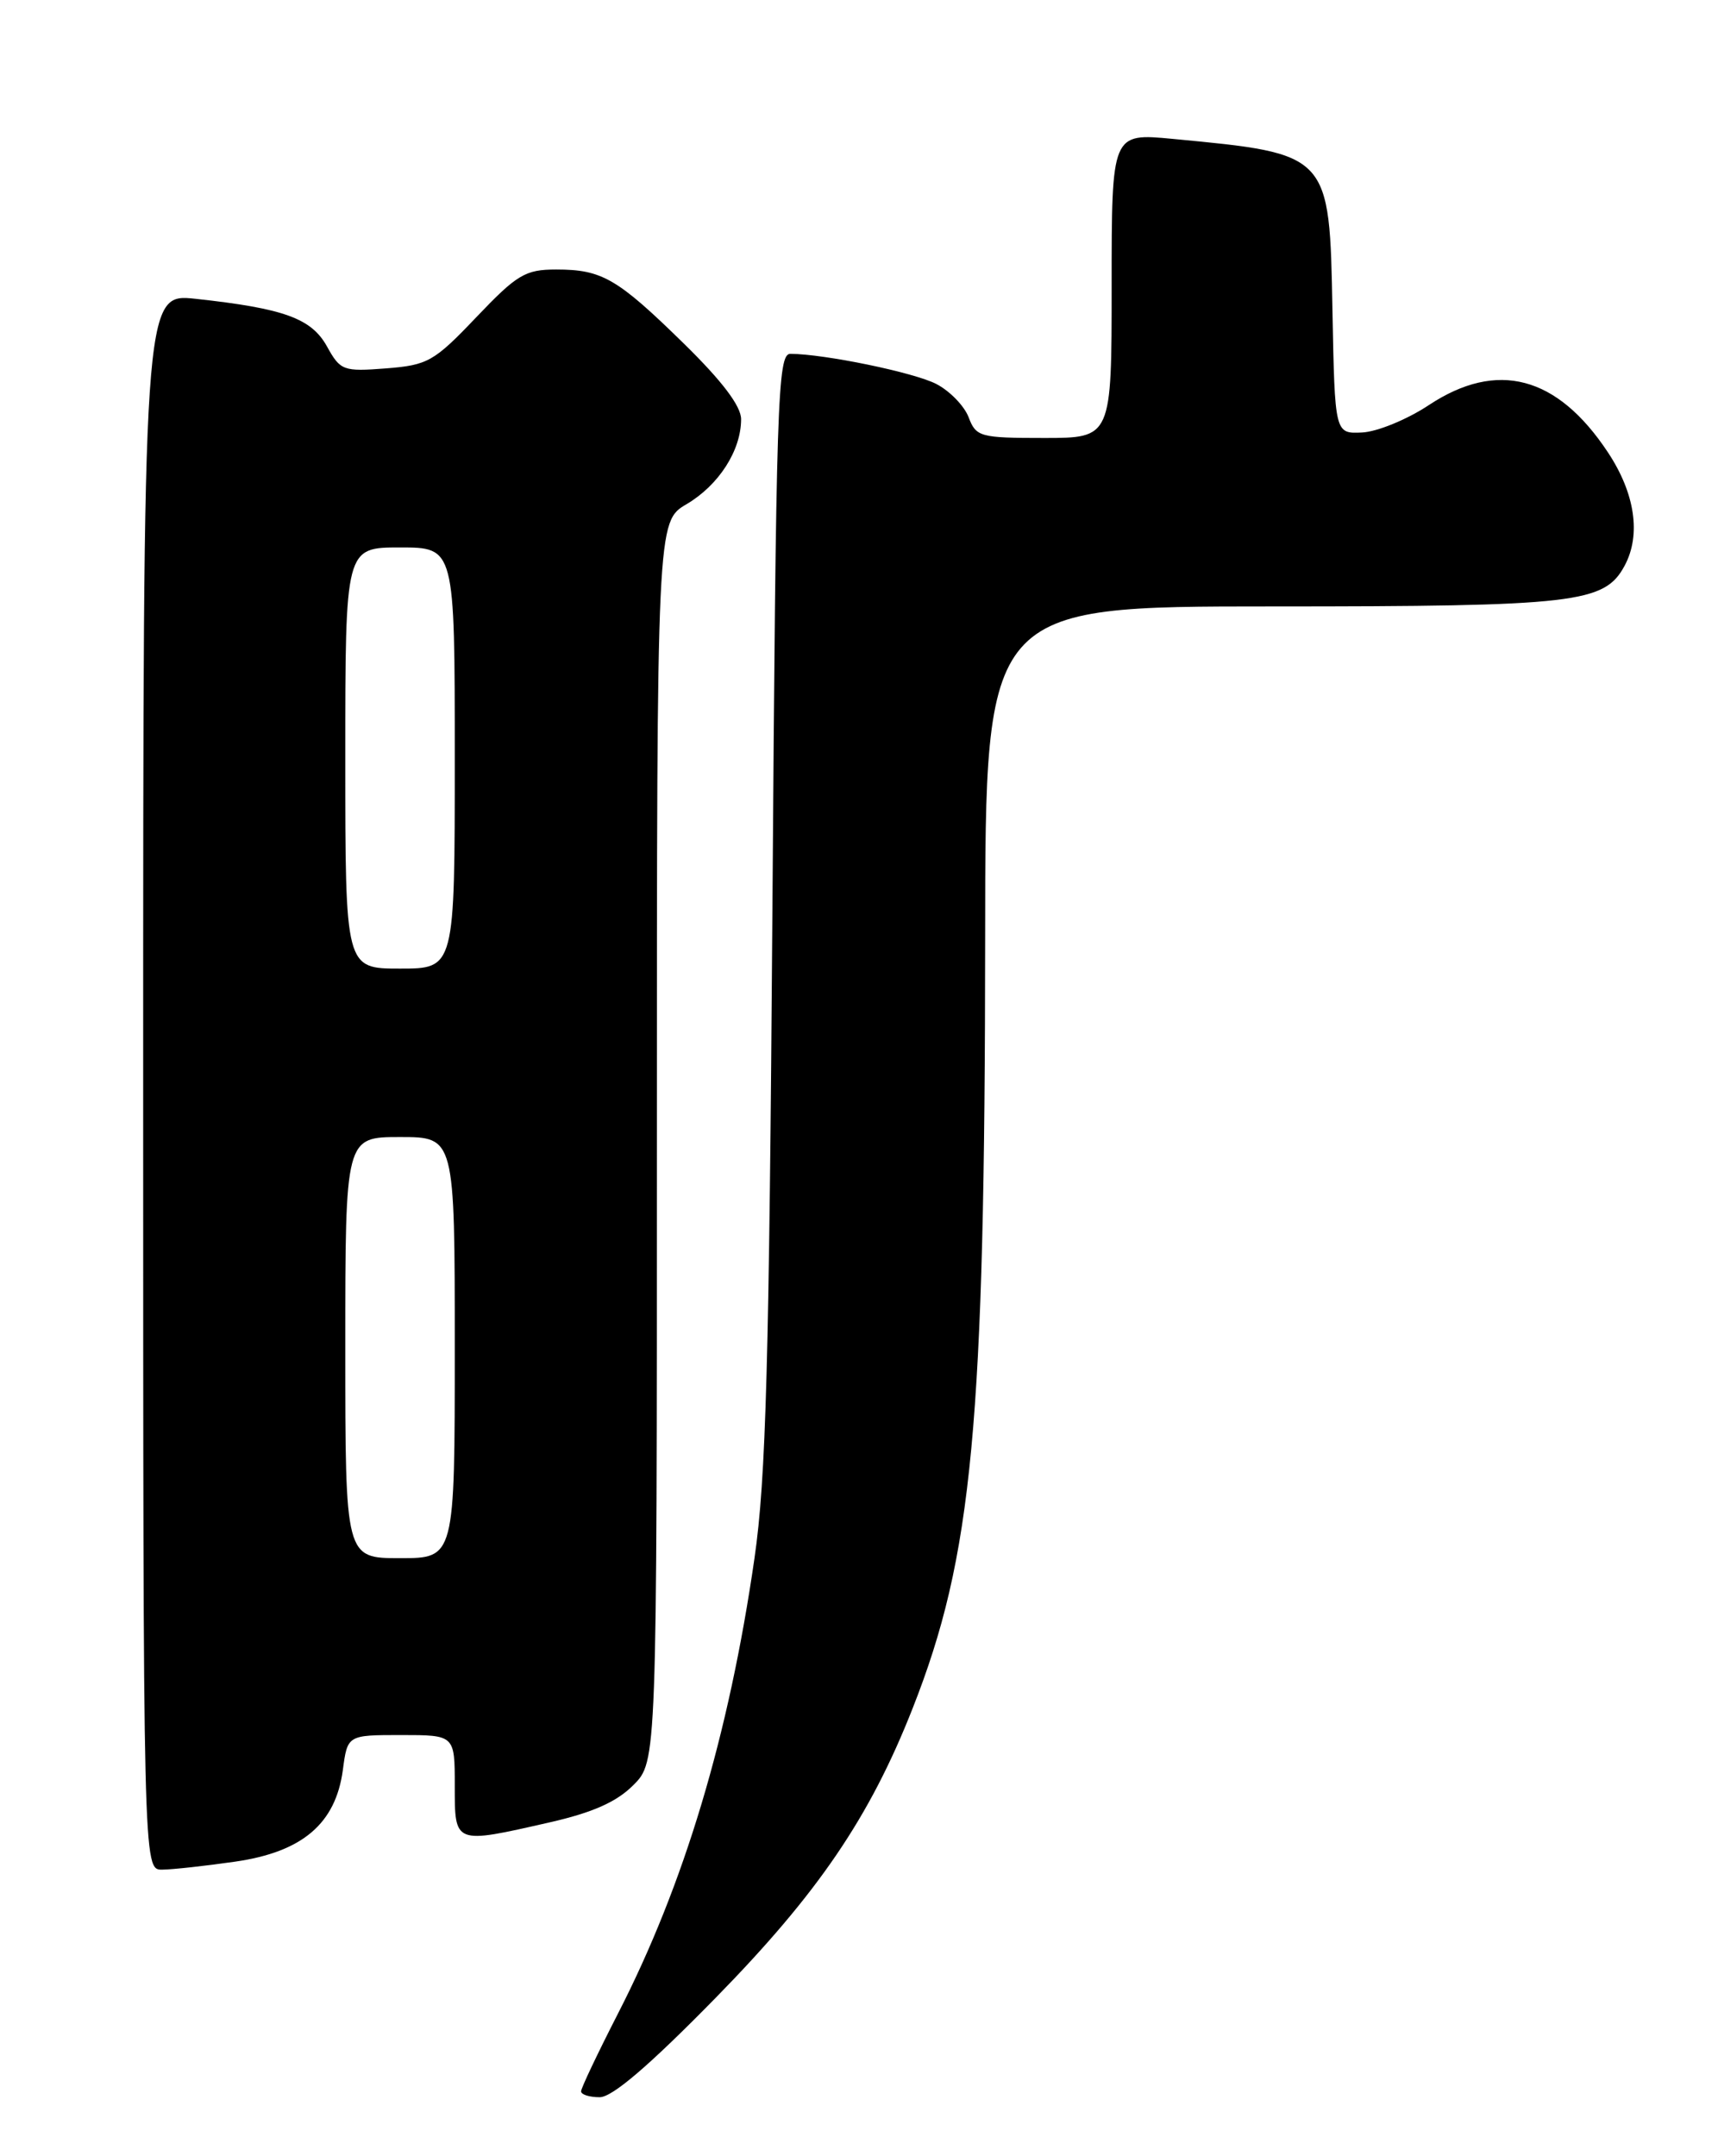 <?xml version="1.0" encoding="UTF-8" standalone="no"?>
<!DOCTYPE svg PUBLIC "-//W3C//DTD SVG 1.1//EN" "http://www.w3.org/Graphics/SVG/1.1/DTD/svg11.dtd" >
<svg xmlns="http://www.w3.org/2000/svg" xmlns:xlink="http://www.w3.org/1999/xlink" version="1.1" viewBox="0 0 204 256">
 <g >
 <path fill="currentColor"
d=" M 84.96 237.22 C 97.12 224.81 103.27 215.78 108.36 202.85 C 115.49 184.77 116.95 169.22 116.98 111.25 C 117.00 72.00 117.00 72.00 151.03 72.00 C 187.20 72.00 190.53 71.61 192.92 67.15 C 194.88 63.49 194.15 58.57 190.93 53.71 C 184.91 44.61 177.77 42.73 169.66 48.10 C 167.08 49.81 163.51 51.27 161.73 51.35 C 158.50 51.50 158.50 51.50 158.22 36.88 C 157.87 18.18 157.95 18.27 139.25 16.49 C 132.00 15.80 132.00 15.80 132.00 33.90 C 132.00 52.00 132.00 52.00 123.98 52.00 C 116.38 52.00 115.90 51.87 115.02 49.55 C 114.51 48.20 112.78 46.42 111.18 45.59 C 108.53 44.22 97.91 42.03 93.85 42.01 C 92.33 42.00 92.15 47.43 91.72 107.75 C 91.33 161.90 90.96 175.53 89.59 185.00 C 86.55 206.07 81.25 223.73 73.39 239.05 C 70.98 243.76 69.00 247.92 69.00 248.30 C 69.00 248.69 69.99 249.00 71.21 249.00 C 72.71 249.00 77.12 245.22 84.96 237.22 Z  M 27.93 221.03 C 35.91 219.88 39.85 216.52 40.71 210.16 C 41.26 206.00 41.26 206.00 47.63 206.00 C 54.00 206.00 54.00 206.00 54.00 212.00 C 54.00 219.01 53.88 218.96 65.26 216.37 C 70.36 215.21 73.21 213.95 75.20 211.95 C 78.00 209.15 78.00 209.15 78.00 135.54 C 78.00 61.93 78.00 61.93 81.54 59.85 C 85.36 57.59 88.00 53.48 88.00 49.77 C 88.00 48.22 85.75 45.25 81.25 40.84 C 73.30 33.05 71.49 32.00 66.04 32.00 C 62.38 32.00 61.40 32.58 56.56 37.66 C 51.53 42.94 50.80 43.35 45.83 43.74 C 40.76 44.13 40.42 44.01 38.83 41.14 C 36.98 37.80 33.73 36.62 23.25 35.48 C 17.00 34.80 17.00 34.80 17.00 128.40 C 17.00 222.00 17.00 222.00 19.25 221.98 C 20.49 221.97 24.39 221.54 27.93 221.03 Z  M 41.00 160.00 C 41.00 135.00 41.00 135.00 47.50 135.00 C 54.00 135.00 54.00 135.00 54.00 160.00 C 54.00 185.00 54.00 185.00 47.50 185.00 C 41.00 185.00 41.00 185.00 41.00 160.00 Z  M 41.00 90.00 C 41.00 65.00 41.00 65.00 47.50 65.00 C 54.00 65.00 54.00 65.00 54.00 90.00 C 54.00 115.00 54.00 115.00 47.50 115.00 C 41.00 115.00 41.00 115.00 41.00 90.00 Z "/>
</g>
</svg>